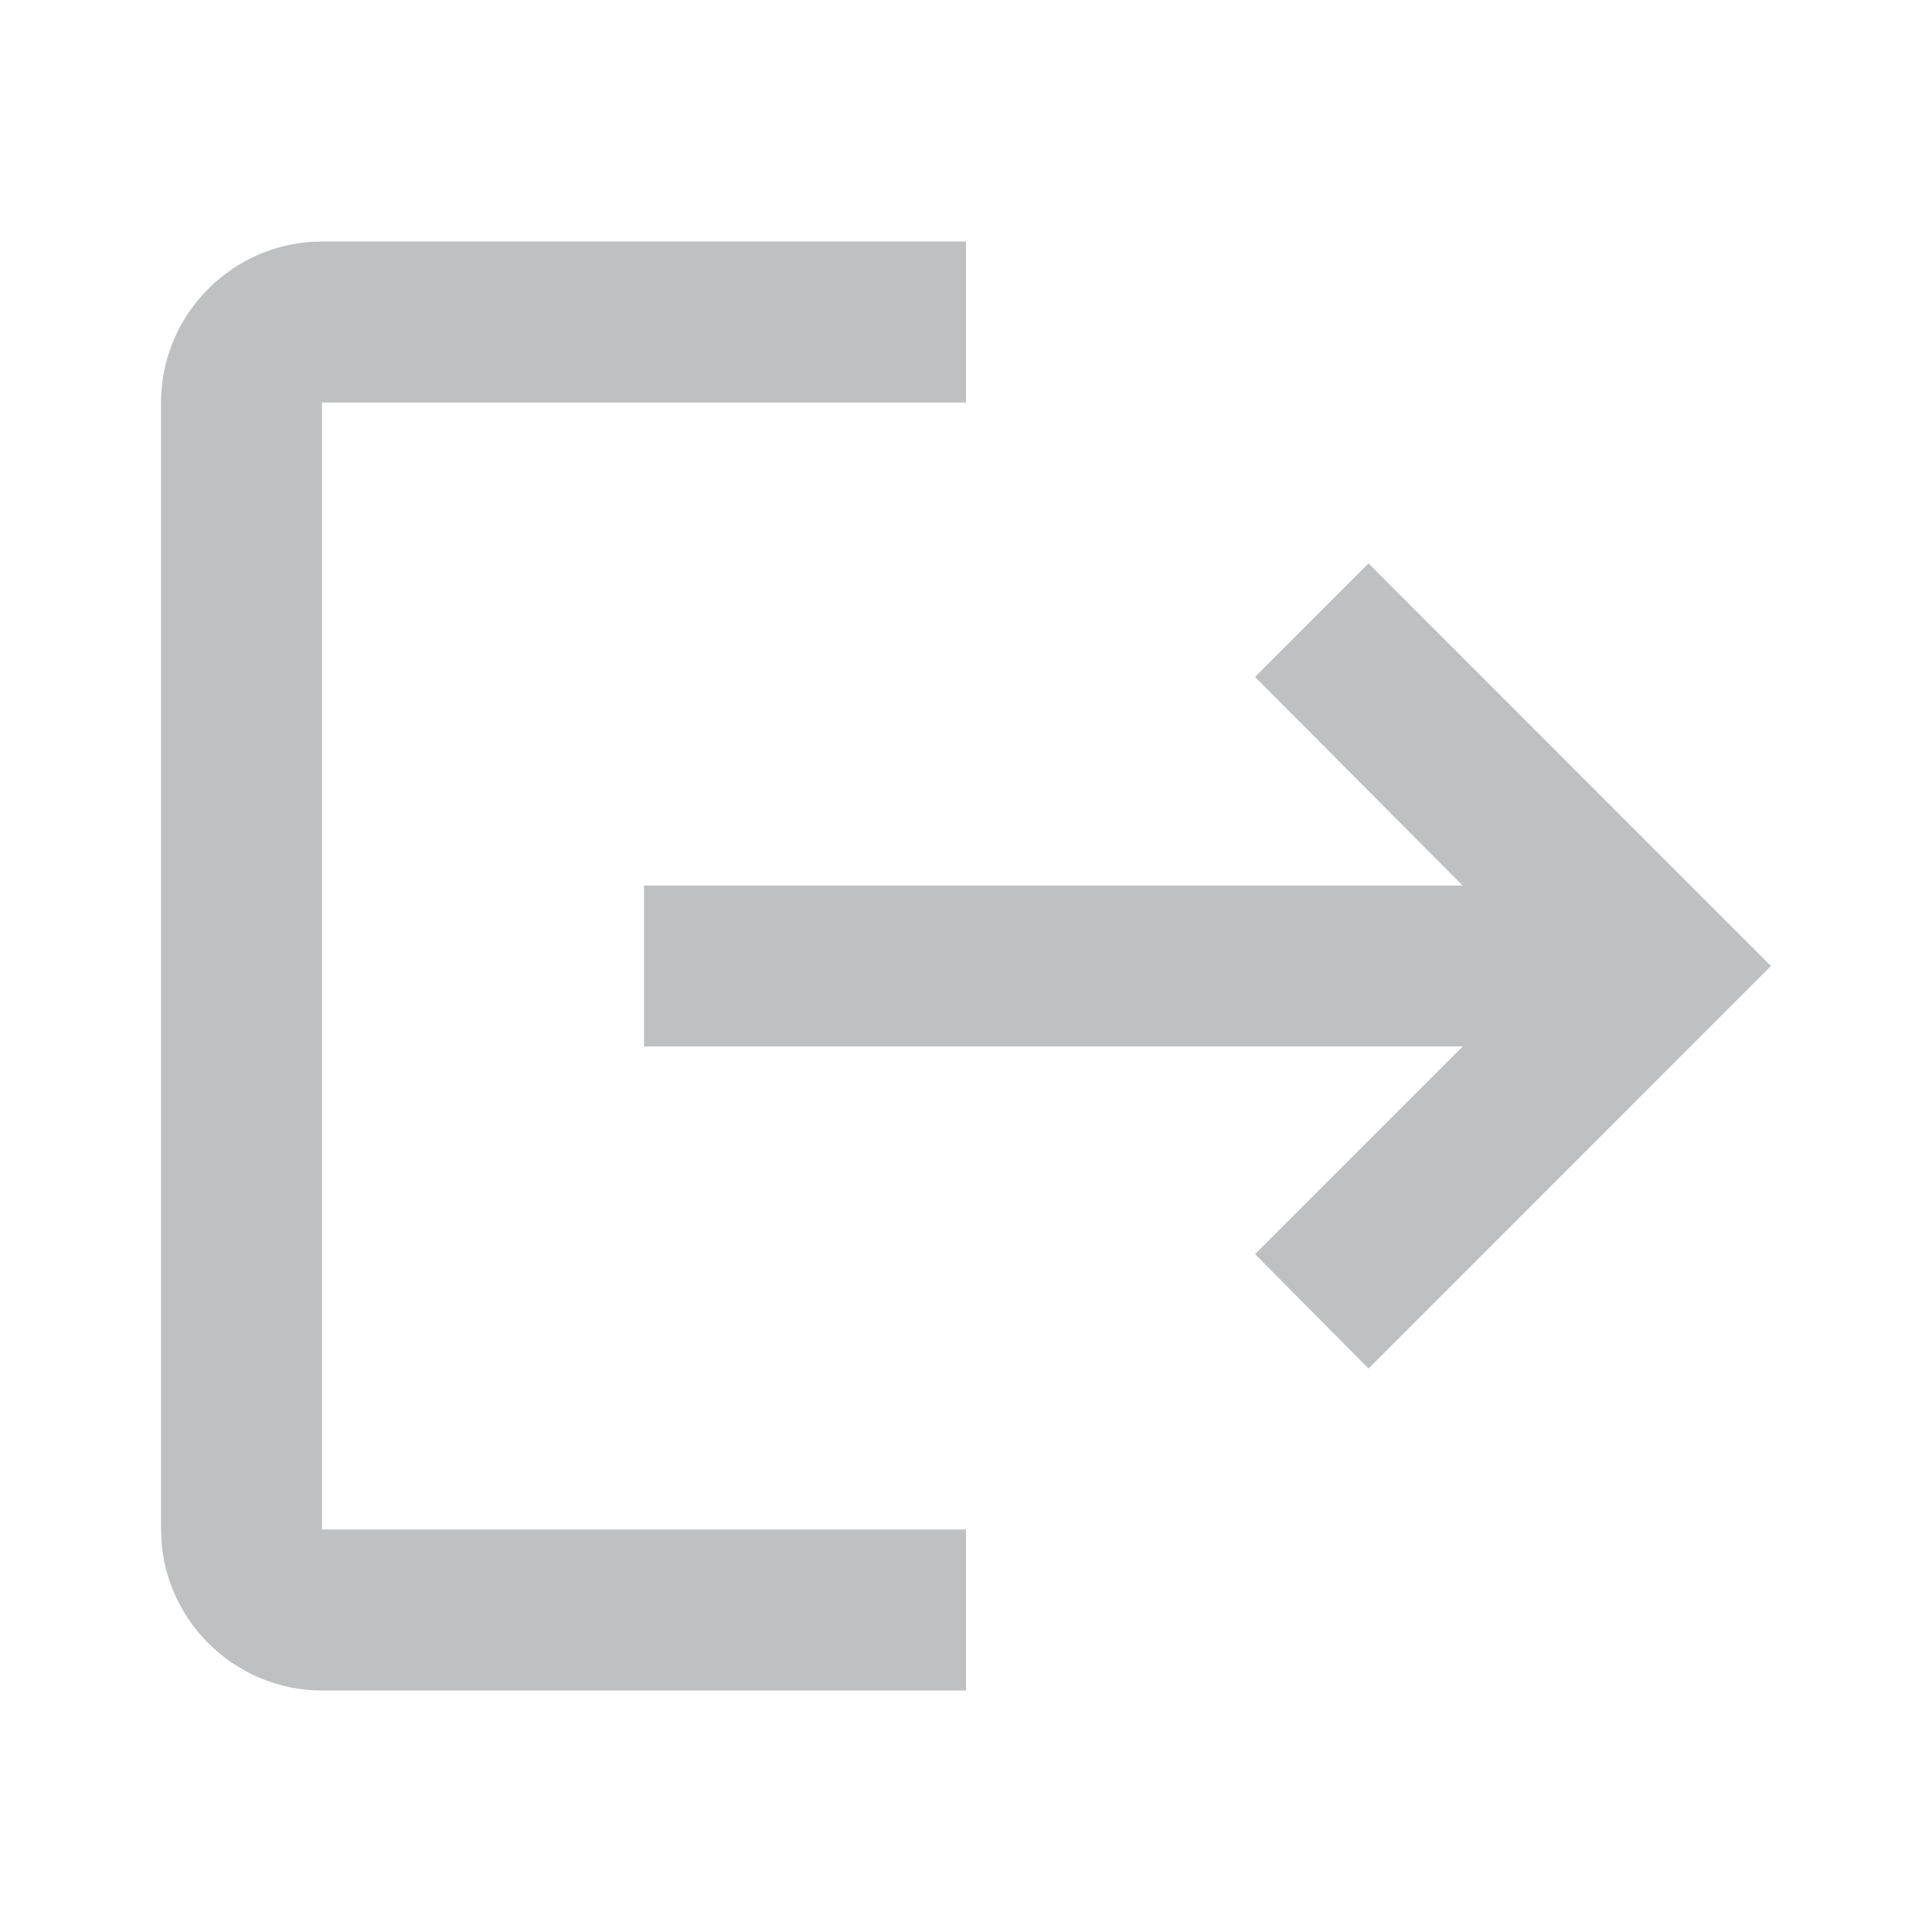 <svg width="20" height="20" viewBox="0 0 20 20" fill="none" xmlns="http://www.w3.org/2000/svg">
<path d="M14.167 5.833L12.992 7.008L15.142 9.167H6.667V10.833H15.142L12.992 12.983L14.167 14.167L18.333 10L14.167 5.833ZM3.333 4.167H10V2.5H3.333C2.417 2.5 1.667 3.25 1.667 4.167V15.833C1.667 16.75 2.417 17.5 3.333 17.5H10V15.833H3.333V4.167Z" fill="#BEC0C2"/>
</svg>
